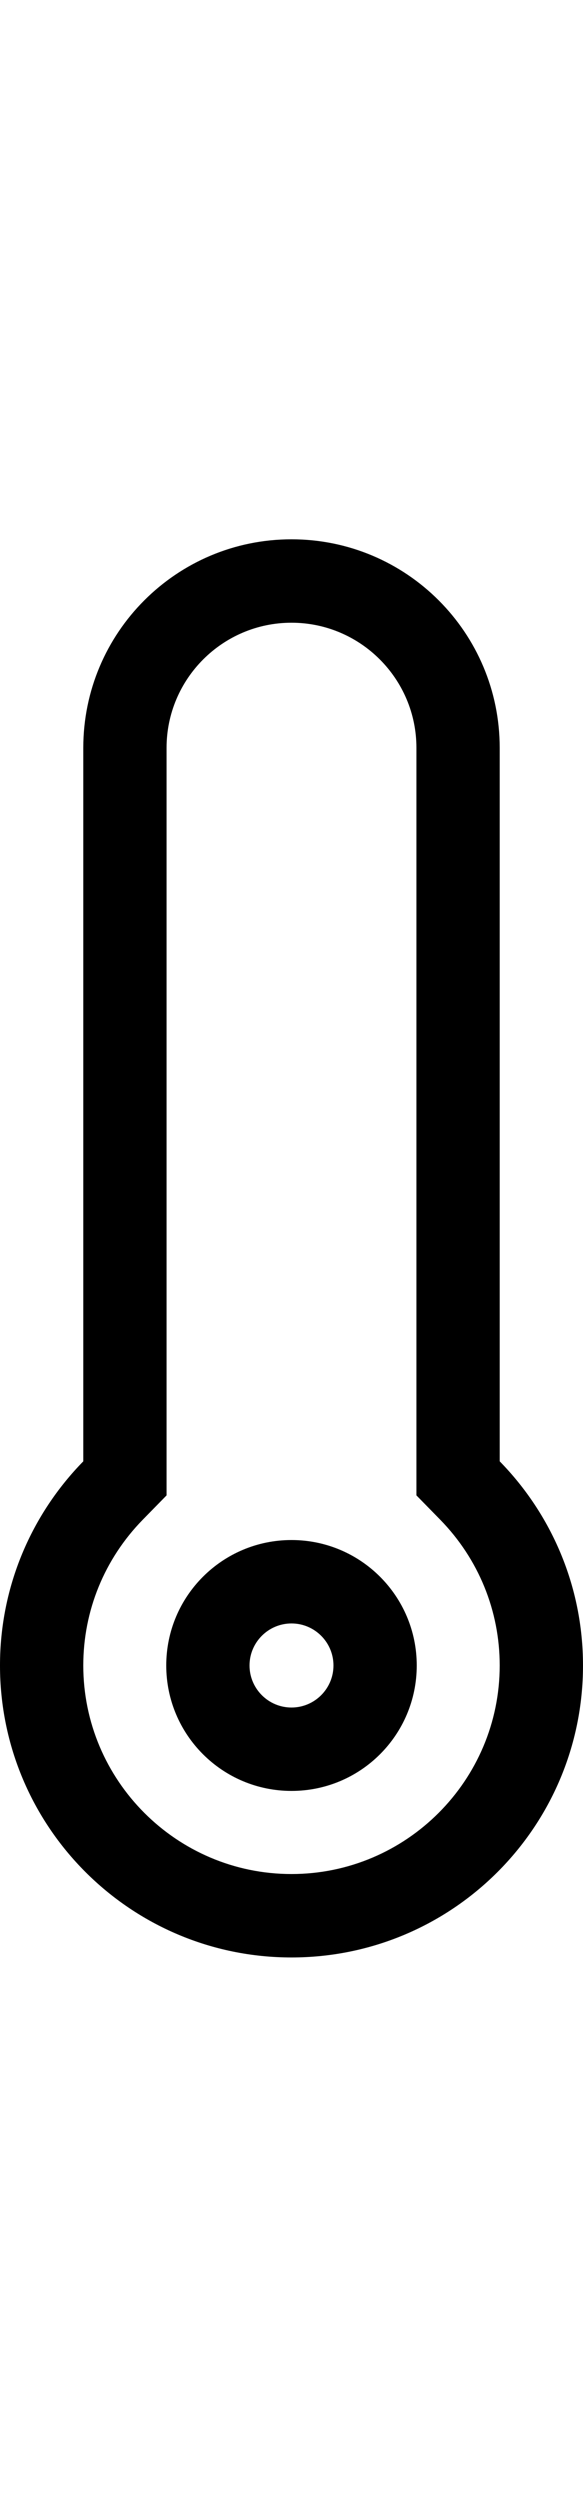 <?xml version="1.0" encoding="utf-8"?>
<!-- Generator: Adobe Illustrator 16.0.0, SVG Export Plug-In . SVG Version: 6.00 Build 0)  -->
<!DOCTYPE svg PUBLIC "-//W3C//DTD SVG 1.1//EN" "http://www.w3.org/Graphics/SVG/1.1/DTD/svg11.dtd">
<svg version="1.1" id="Layer_1" xmlns="http://www.w3.org/2000/svg" xmlns:xlink="http://www.w3.org/1999/xlink" x="0px" y="0px"
	 width="119.592px" height="512px" viewBox="163.756 0 119.592 512" enable-background="new 163.756 0 119.592 512"
	 xml:space="preserve">
<g>
	<path d="M266.262,299.277V153.16c0-23.591-19.117-42.711-42.71-42.711c-23.591,0-42.711,19.121-42.711,42.711v146.119
		c-10.562,10.785-17.085,25.527-17.085,41.811c0,33.026,26.77,59.796,59.796,59.796c33.026,0,59.795-26.77,59.795-59.796
		C283.348,324.807,276.823,310.064,266.262,299.277z M223.551,383.801c-23.55,0-42.711-19.162-42.711-42.712
		c0-11.212,4.337-21.813,12.205-29.856l4.879-4.979v-6.975V153.16c0-14.131,11.496-25.627,25.627-25.627
		c14.133,0,25.627,11.496,25.627,25.627v146.119v6.975l4.879,4.979c7.867,8.043,12.204,18.646,12.204,29.856
		C266.262,364.639,247.102,383.801,223.551,383.801z"/>
	<path d="M223.551,315.396c-14.19,0-25.693,11.502-25.693,25.691c0,14.197,11.503,25.693,25.693,25.693
		c14.199,0,25.693-11.496,25.693-25.693C249.244,326.898,237.75,315.396,223.551,315.396z M223.551,349.699
		c-4.747,0-8.609-3.864-8.609-8.61c0-4.745,3.862-8.608,8.609-8.608c4.748,0,8.61,3.862,8.61,8.608S228.299,349.699,223.551,349.699
		z"/>
</g>
</svg>
